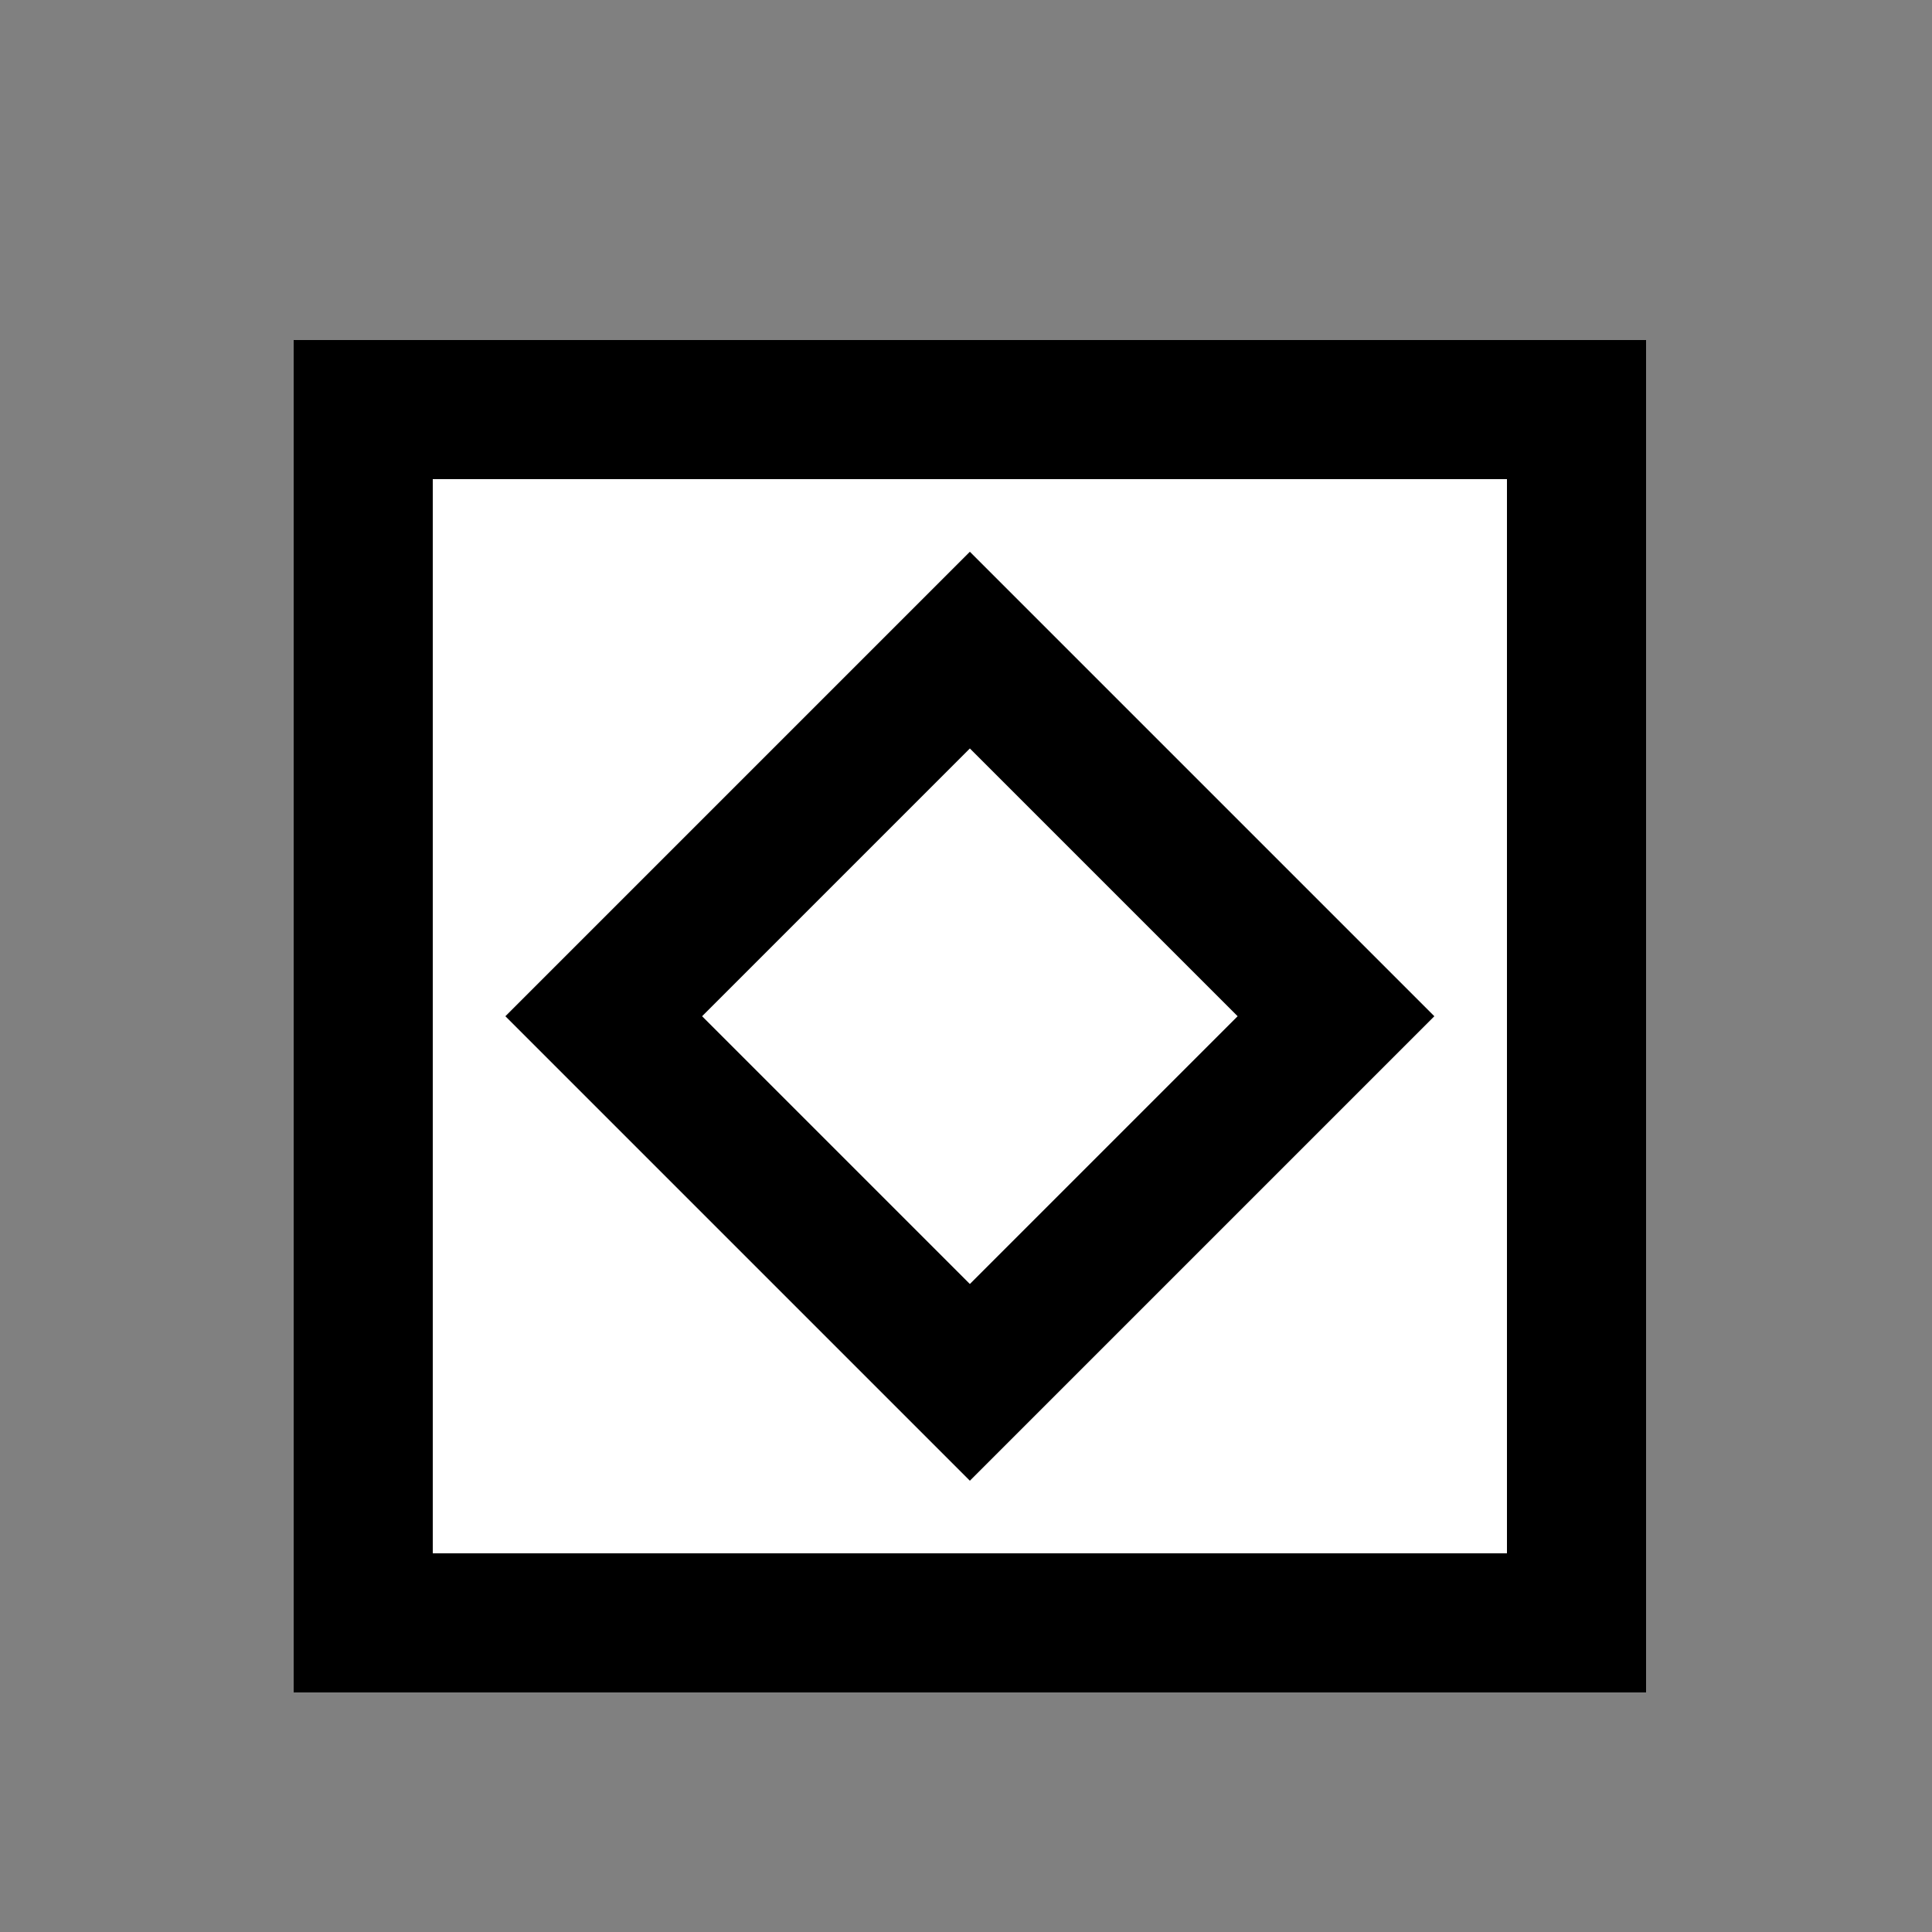 <svg width="250" height="250" viewBox="0 0 250 250" fill="none" xmlns="http://www.w3.org/2000/svg">
<rect x="0" y="0" width="250" height="250" fill="#808080" stroke="none"/>
<g clip-path="url(#clip0_623_2)">
<rect x="47" y="53" width="157" height="157" fill="white" stroke="black" stroke-width="18"/>
<rect x="78.124" y="131.5" width="67" height="67" transform="rotate(-45 78.124 131.5)" fill="white" stroke="black" stroke-width="18"/>
</g>
<defs>
<clipPath id="clip0_623_2">
<rect width="250" height="250" fill="white"/>
</clipPath>
</defs>
</svg>
